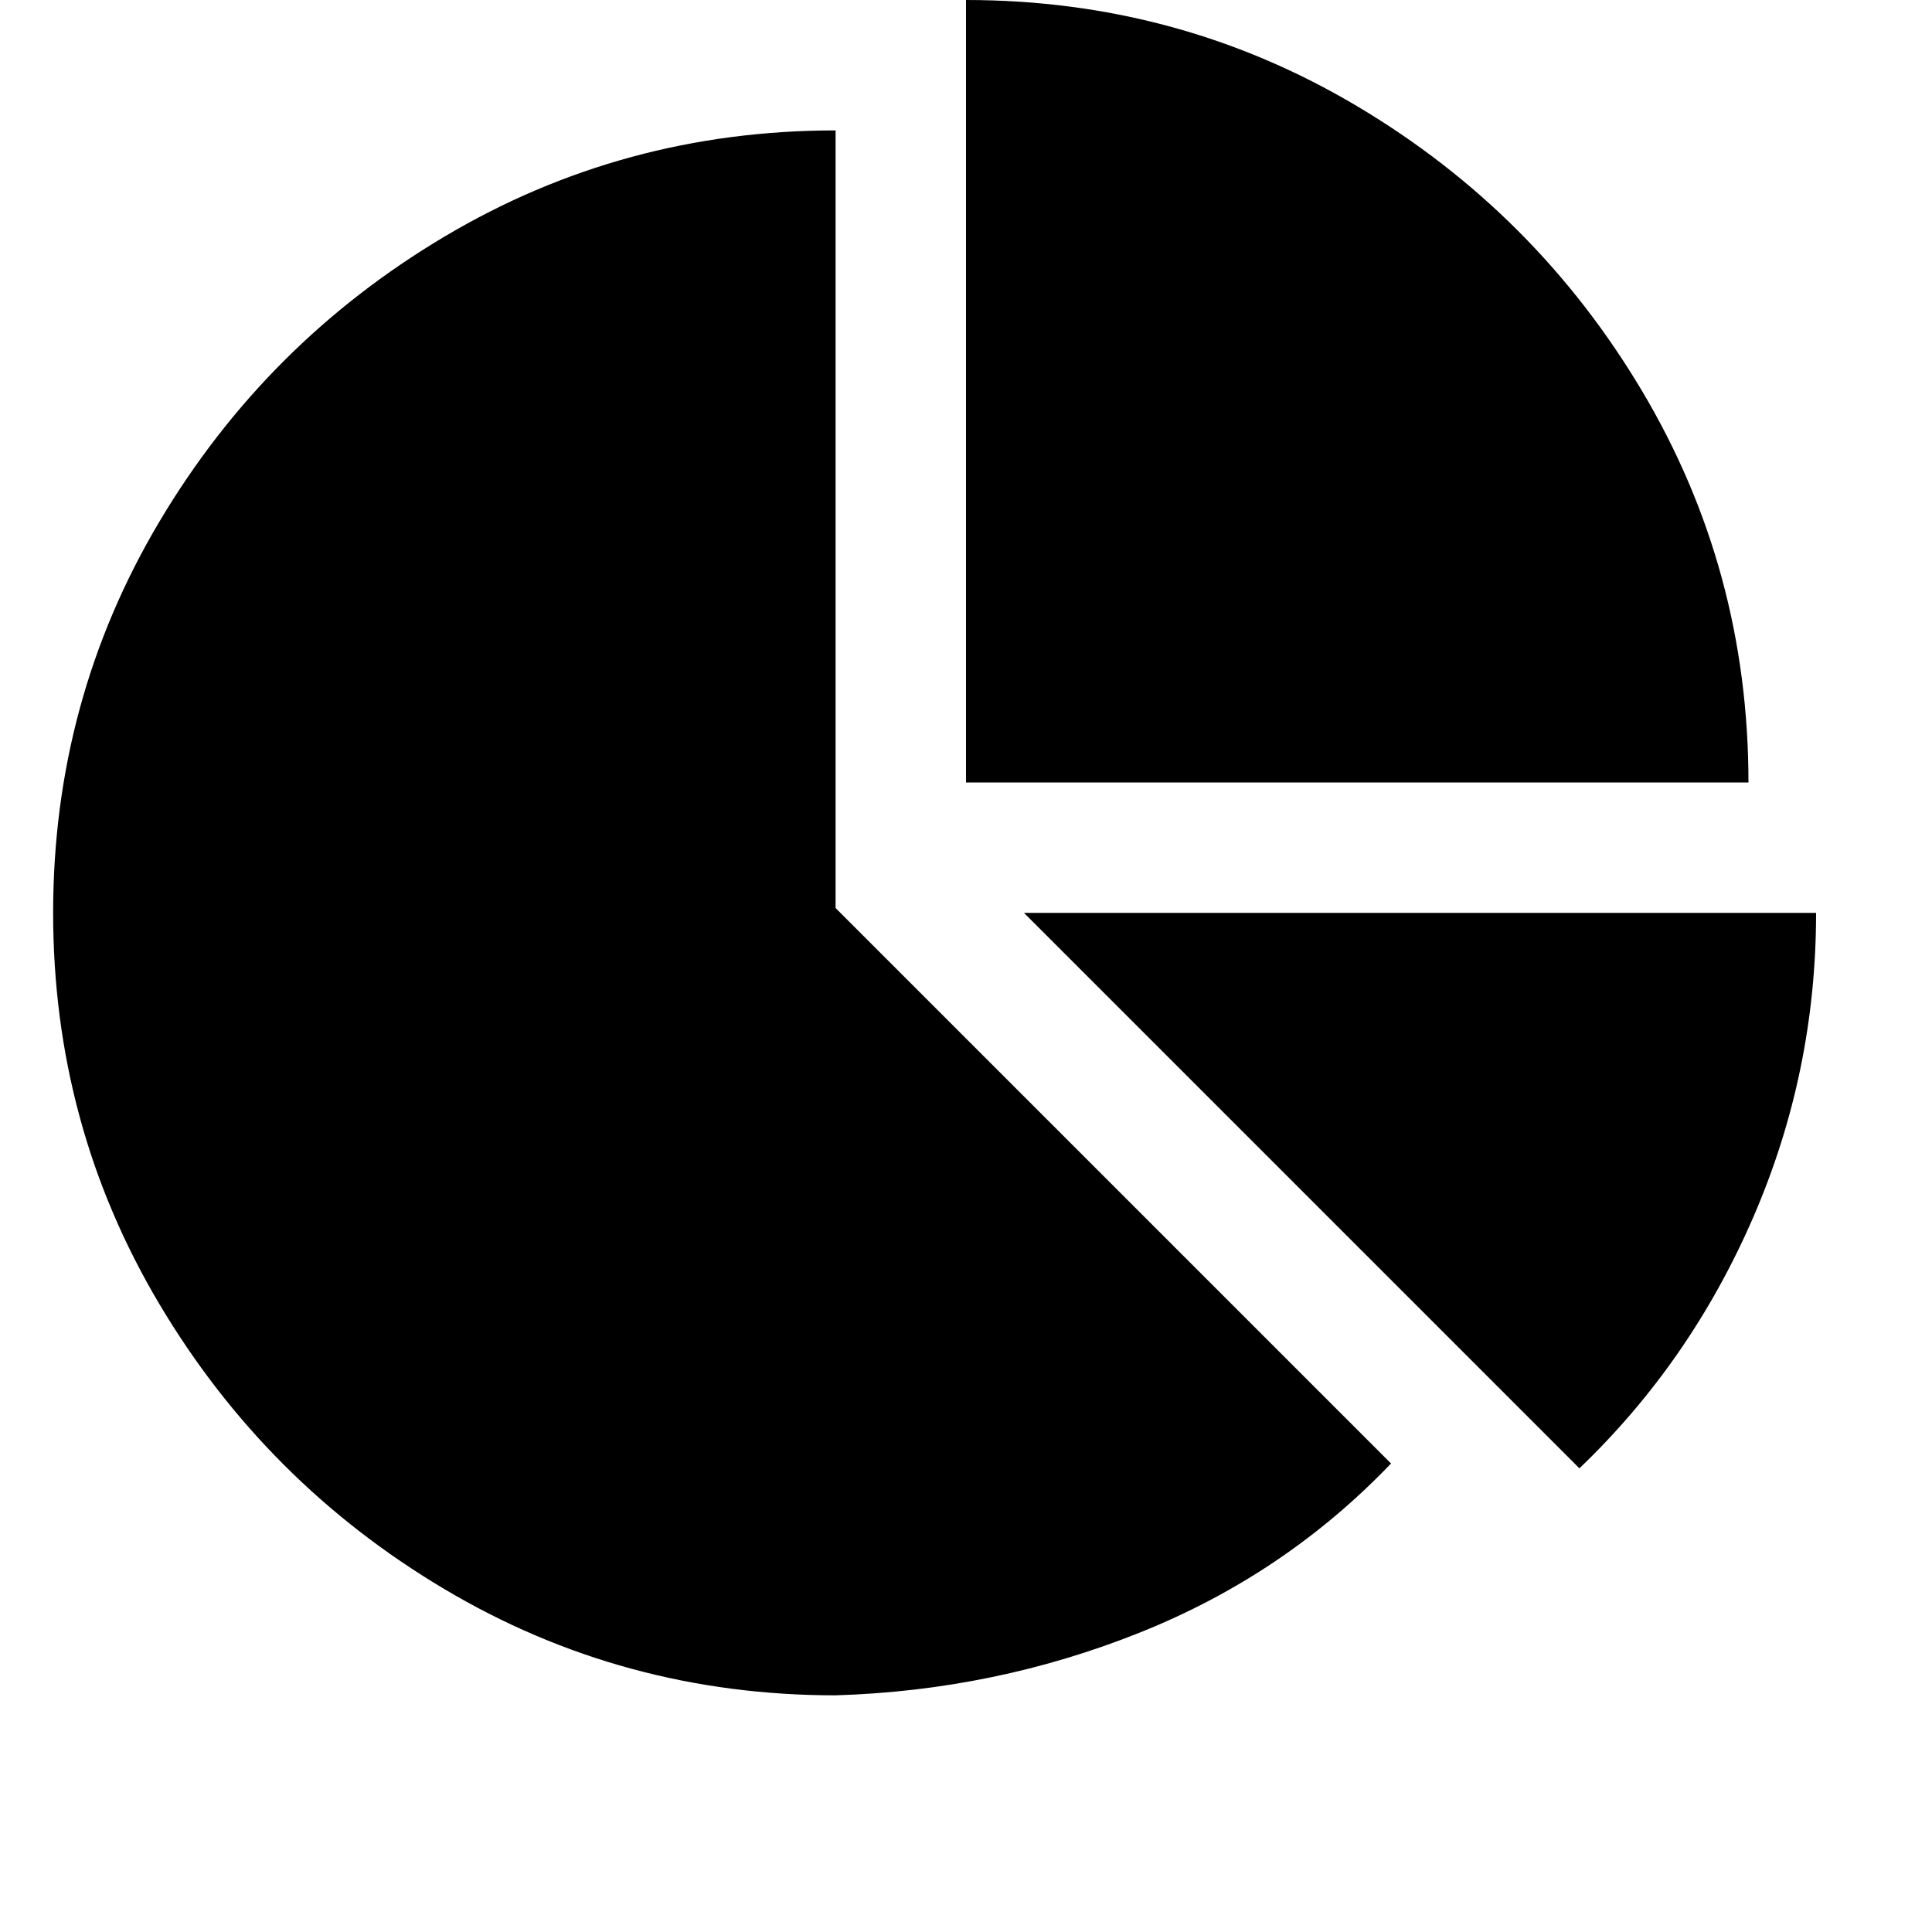 <?xml version="1.0"?><svg viewBox="0 0 40 40" xmlns="http://www.w3.org/2000/svg" height="40" width="40"><path d="m17.3 18.8l11.5 11.5q-2.2 2.3-5.2 3.5t-6.3 1.3q-4.4 0-8.1-2.2t-5.9-5.9-2.2-8.1 2.2-8.1 5.9-5.9 8.1-2.2v16.1z m3.9 0.1h16.4q0 3.3-1.3 6.3t-3.6 5.2z m15-2.7h-16.2v-16.2q4.4 0 8.1 2.2t5.9 5.9 2.2 8.1z"></path></svg>